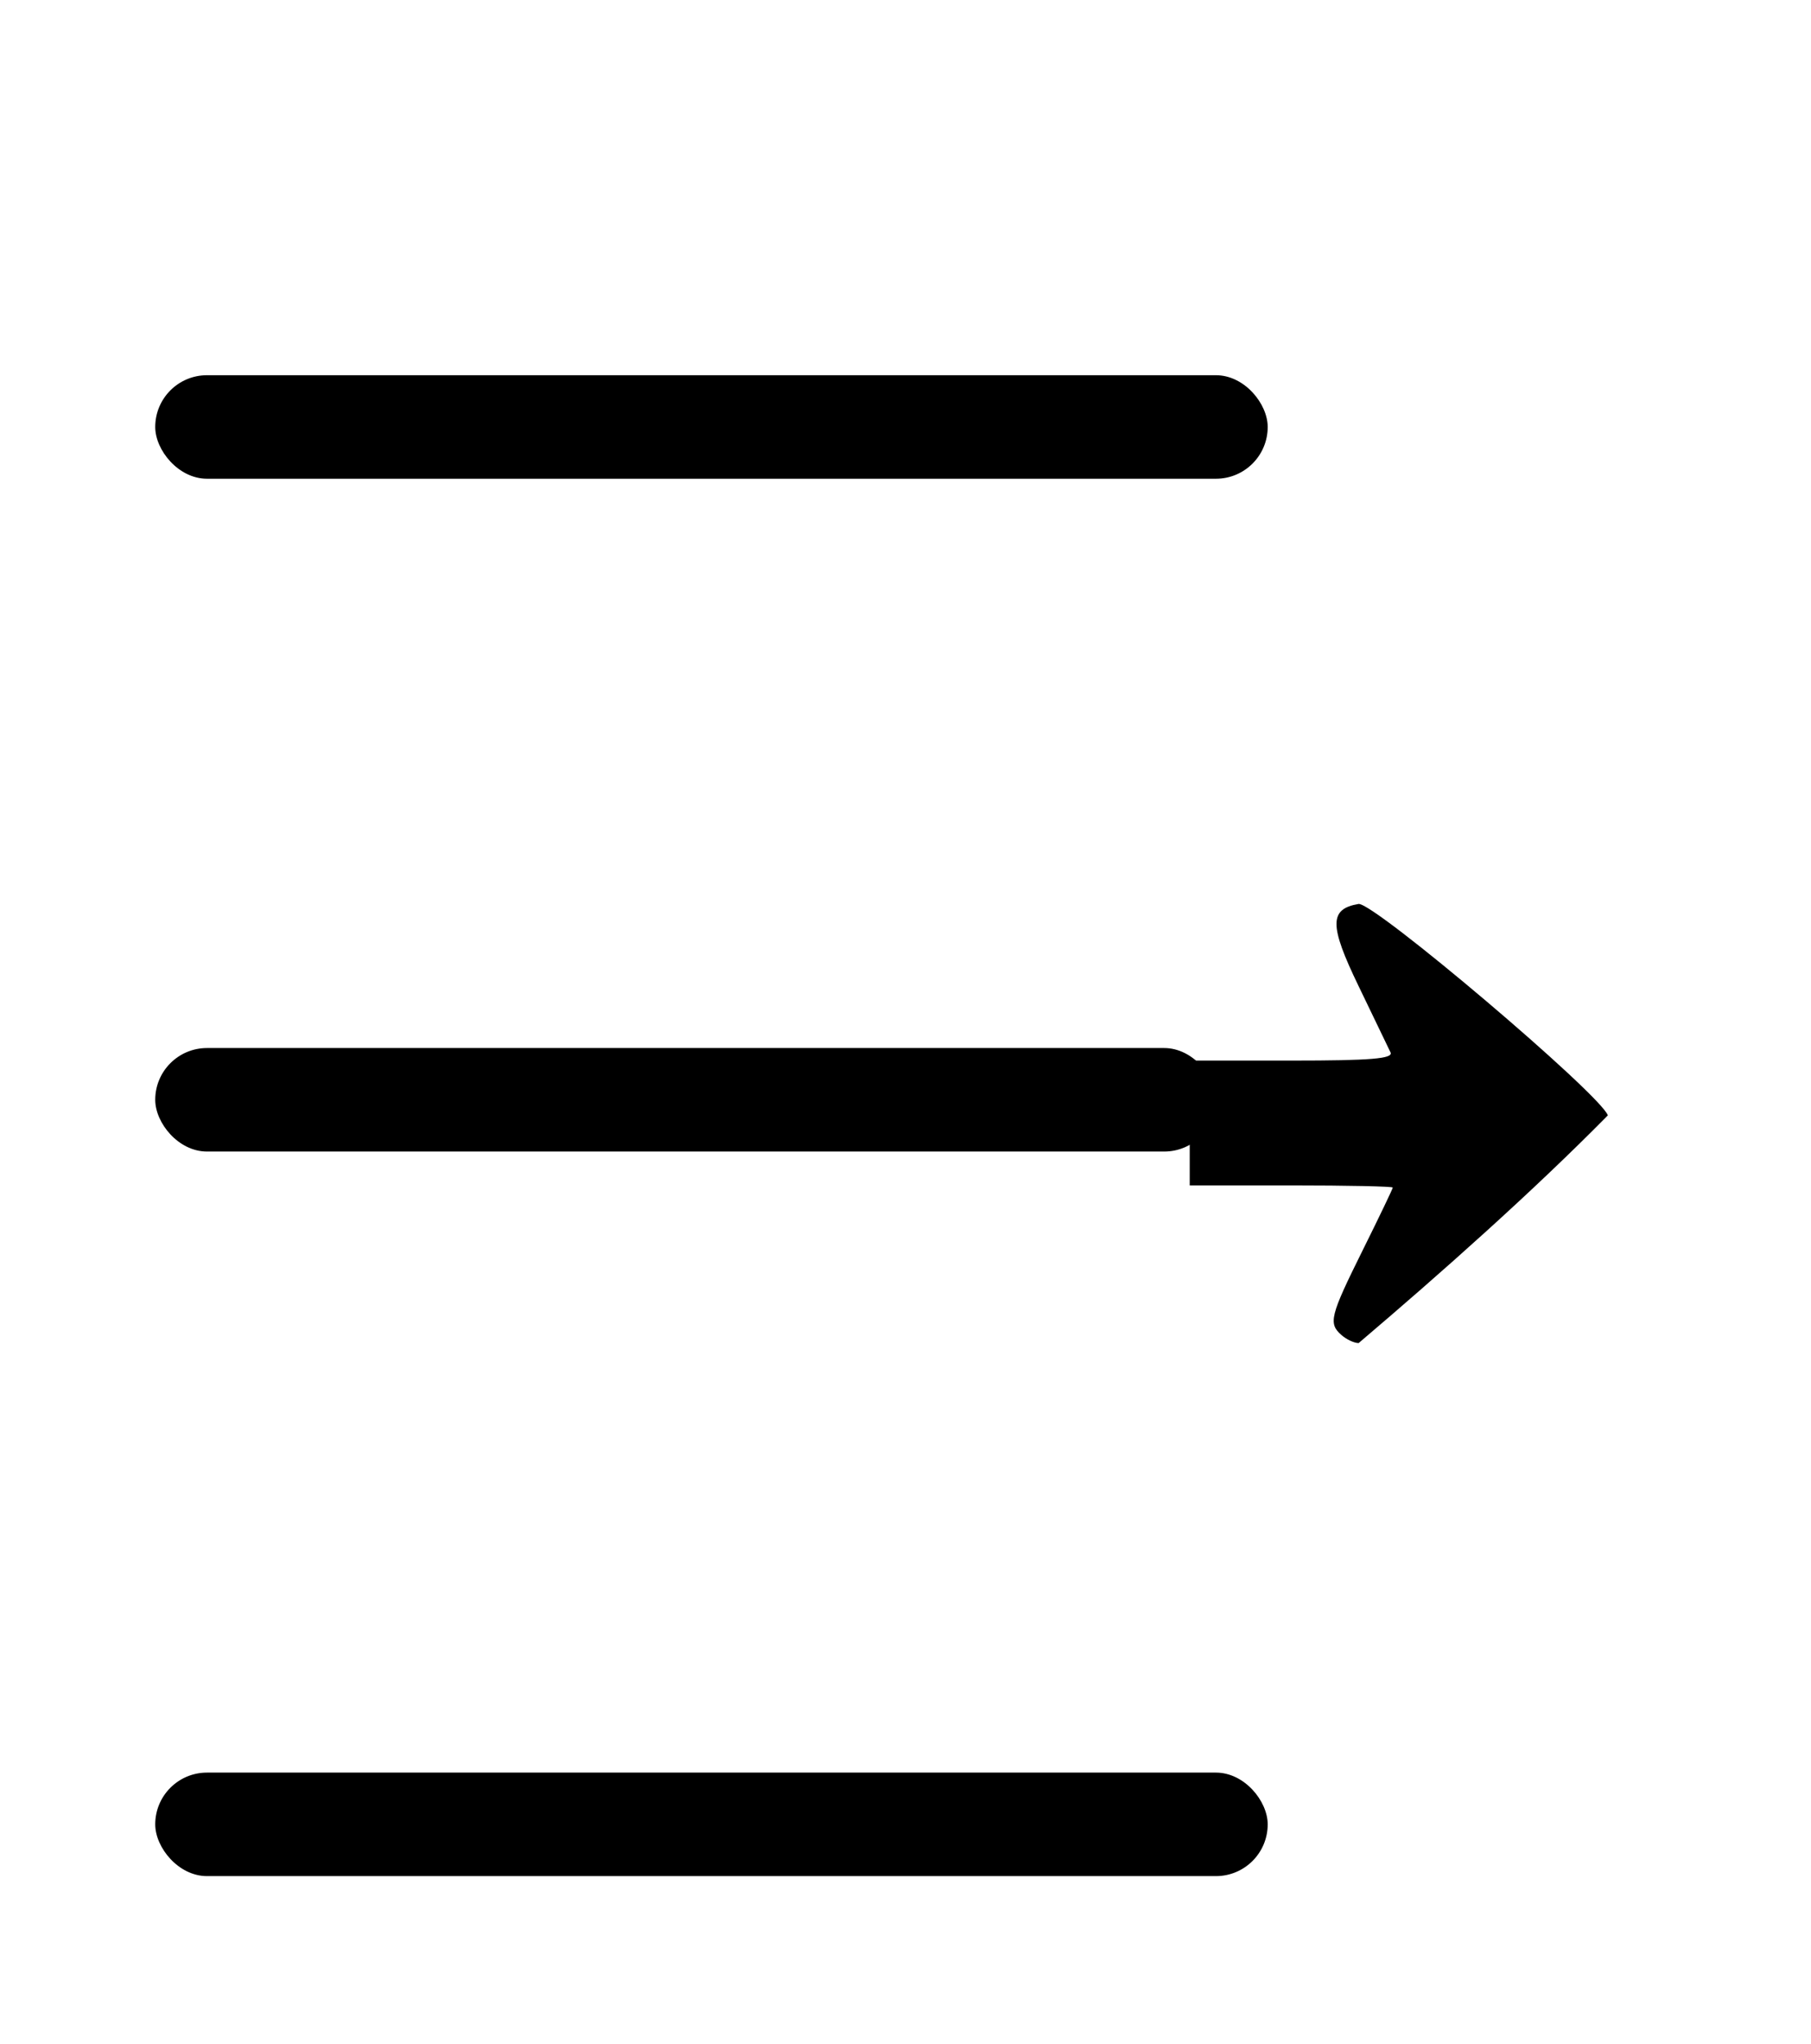 <svg viewBox="-3 0 70 70" xmlns="http://www.w3.org/2000/svg" width="70" height="79">

  <rect stroke="#000" rx="2" id="svg_1" height="4" width="43" y="10" x="3" stroke-width="0" fill="#000000"/>
  <rect stroke="#000" rx="2" id="svg_18" height="4" width="43" y="64" x="3" stroke-width="0" fill="#000000"/>
  <path id="svg_22" d="m48.857,47.097c-0.521,-0.455 -0.453,-0.73 0.814,-3.281c0.639,-1.288 1.163,-2.379 1.163,-2.424c0,-0.046 -1.766,-0.083 -3.924,-0.083l-3.924,0l0,-2.412l0,-2.412l3.955,0c3.049,0 3.921,-0.073 3.806,-0.317c-0.082,-0.175 -0.64,-1.333 -1.24,-2.574c-1.131,-2.339 -1.131,-2.967 0.002,-3.161c0.564,-0.097 9.337,7.339 9.639,8.169c-2.922,2.963 -6.416,6.065 -9.633,8.8c-0.17,0 -0.465,-0.137 -0.657,-0.305l0,0z" stroke-width="0" stroke="#000" fill="#000000"/>
  <rect stroke="#000" rx="2" id="svg_25" height="4" width="41" y="36" x="3" stroke-width="0" fill="#000000"/>


</svg>




